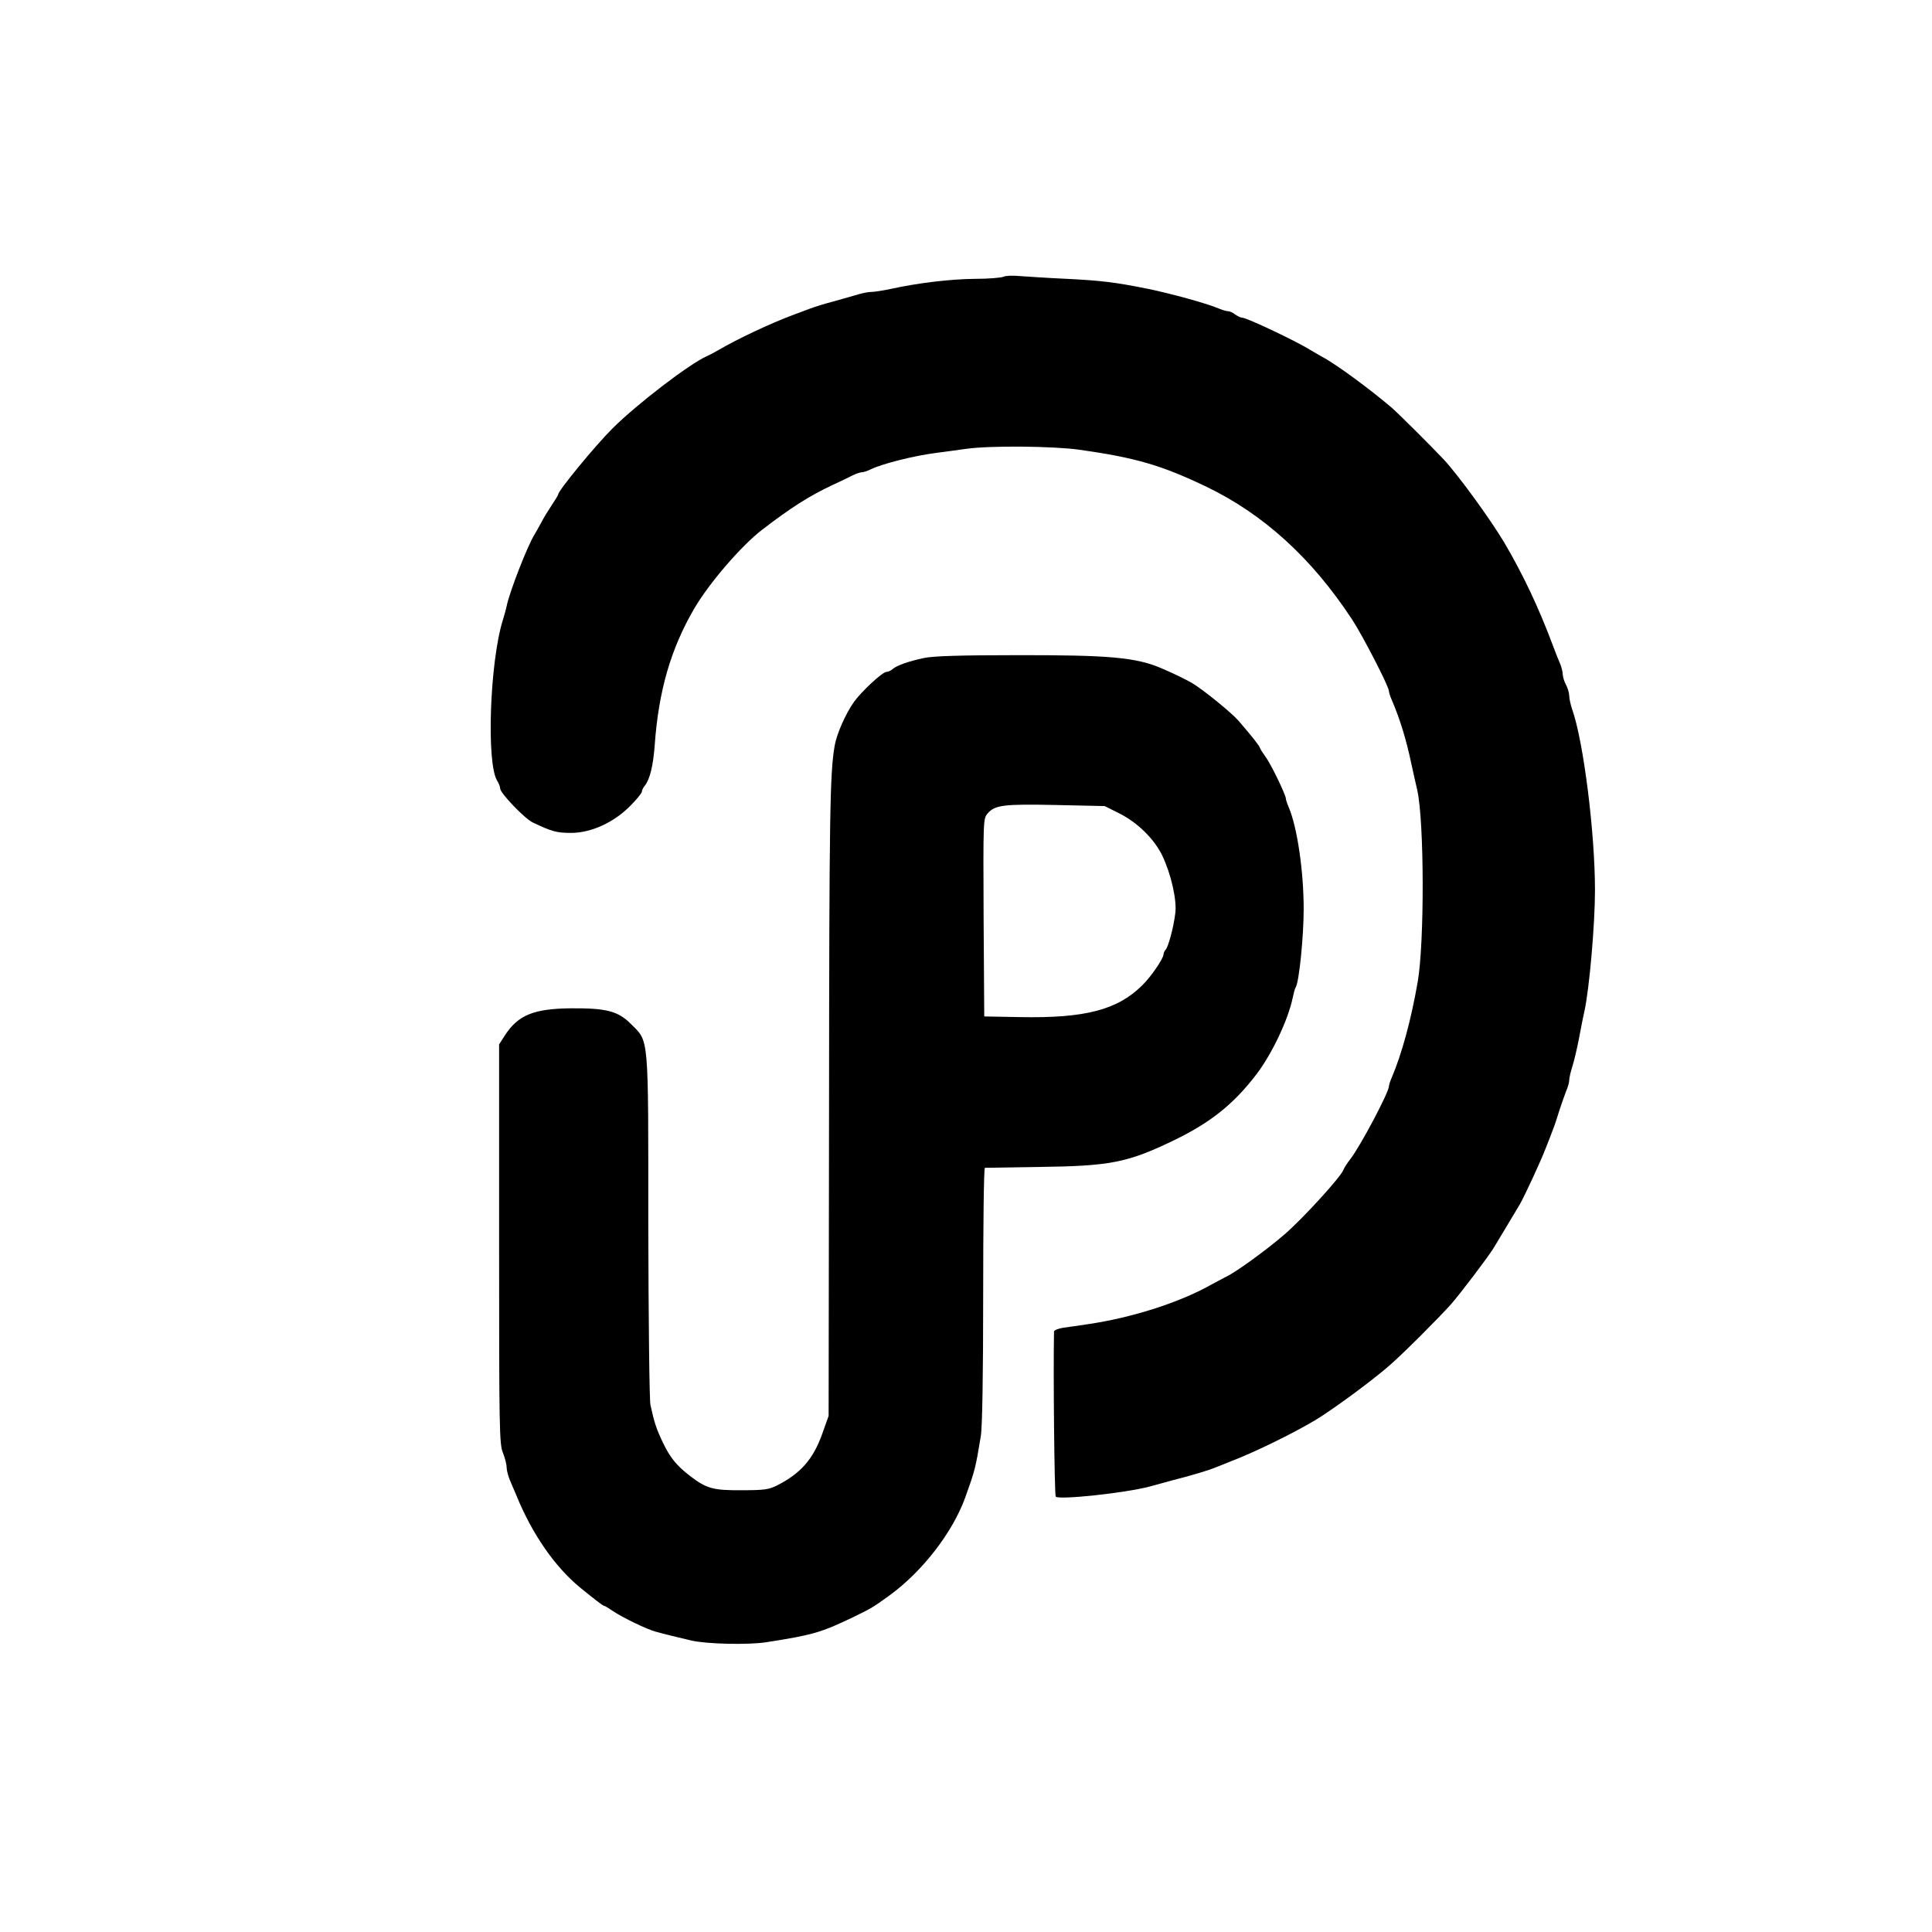 <?xml version="1.0" standalone="no"?>
<!DOCTYPE svg PUBLIC "-//W3C//DTD SVG 20010904//EN"
 "http://www.w3.org/TR/2001/REC-SVG-20010904/DTD/svg10.dtd">
<svg version="1.0" xmlns="http://www.w3.org/2000/svg"
 width="900pt" height="900pt" viewBox="0 0 900 900"
 preserveAspectRatio="xMidYMid meet">
<g transform="translate(0,900) scale(0.1,-0.1)"
fill="#000000" stroke="none">
<path d="M4675 7711 c-11 -5 -71 -10 -134 -10 -112 -1 -265 -19 -392 -47 -37
-8 -78 -14 -91 -14 -14 0 -44 -6 -69 -14 -24 -7 -73 -21 -109 -31 -36 -9 -83
-24 -105 -32 -22 -8 -58 -22 -80 -30 -103 -38 -264 -114 -345 -162 -19 -11
-45 -25 -57 -30 -81 -36 -323 -221 -439 -336 -83 -83 -254 -291 -254 -309 0
-3 -13 -24 -29 -48 -16 -24 -39 -61 -50 -83 -12 -22 -26 -47 -31 -55 -33 -53
-115 -264 -129 -330 -4 -19 -13 -51 -19 -70 -60 -193 -77 -665 -26 -747 8 -12
14 -29 14 -36 0 -22 114 -140 151 -158 90 -43 113 -49 179 -49 94 0 201 49
277 127 29 29 53 59 53 65 0 6 6 19 13 27 24 29 40 94 47 191 18 252 75 448
184 635 71 121 220 293 316 367 137 105 219 157 325 207 39 18 83 39 98 47 16
8 35 14 42 14 7 0 26 6 42 14 51 25 200 63 303 76 36 5 99 13 140 19 112 16
404 13 528 -4 262 -37 381 -72 587 -170 270 -129 495 -334 683 -620 50 -76
172 -313 172 -334 0 -6 6 -25 14 -43 38 -89 67 -183 91 -298 9 -41 21 -95 27
-120 33 -147 34 -713 2 -895 -30 -174 -74 -335 -120 -443 -8 -18 -14 -37 -14
-43 0 -27 -133 -279 -180 -339 -15 -19 -29 -42 -32 -50 -12 -33 -192 -230
-275 -301 -87 -75 -232 -180 -276 -199 -12 -6 -40 -21 -62 -33 -150 -85 -373
-156 -580 -186 -38 -6 -89 -13 -112 -16 -24 -4 -43 -12 -43 -18 -4 -190 2
-763 8 -769 16 -16 324 17 437 47 28 8 77 21 110 30 104 27 169 47 200 60 17
7 50 20 75 30 109 42 286 129 388 190 80 48 269 187 348 257 63 55 227 219
284 283 42 48 172 219 197 260 12 19 105 175 123 205 21 36 101 208 122 265 9
22 23 58 31 80 9 22 23 65 32 95 10 30 24 70 31 88 8 18 14 40 14 50 0 9 6 37
14 62 8 25 22 83 31 130 9 47 20 105 26 130 23 106 49 404 49 563 0 267 -53
691 -106 842 -8 23 -14 52 -14 65 -1 14 -7 36 -15 50 -8 14 -14 35 -15 47 0
12 -6 37 -14 55 -8 18 -21 51 -29 73 -69 185 -141 337 -231 490 -64 107 -213
312 -280 384 -59 63 -209 212 -242 241 -103 88 -266 208 -329 240 -11 6 -33
19 -50 29 -61 39 -297 151 -318 151 -7 0 -22 7 -33 15 -10 8 -25 15 -32 15 -8
0 -28 6 -45 13 -53 23 -221 69 -327 91 -154 31 -219 39 -380 47 -91 4 -190 11
-220 13 -30 3 -64 2 -75 -3z"/>
<path d="M4305 5935 c-74 -16 -125 -34 -146 -51 -8 -8 -22 -14 -30 -14 -18 0
-117 -92 -151 -140 -39 -55 -81 -150 -90 -205 -22 -126 -25 -318 -26 -1676
l-2 -1445 -30 -84 c-42 -118 -101 -184 -209 -239 -39 -20 -61 -23 -165 -23
-133 -1 -164 7 -241 66 -64 49 -94 87 -127 156 -30 63 -40 92 -58 175 -5 22
-9 398 -10 835 0 902 4 855 -81 940 -60 60 -113 74 -279 73 -174 -2 -246 -31
-308 -126 l-27 -42 0 -930 c0 -863 1 -933 18 -973 9 -23 17 -53 17 -67 0 -13
7 -41 16 -62 9 -21 22 -51 29 -68 74 -182 180 -334 298 -431 64 -52 105 -84
110 -84 4 0 23 -12 44 -26 45 -30 156 -84 198 -95 39 -11 109 -28 165 -41 73
-17 268 -21 350 -8 219 34 257 46 405 117 84 41 93 46 170 102 153 112 292
292 351 454 46 128 48 136 73 287 7 41 11 287 11 658 0 325 3 592 8 592 4 0
117 2 252 4 330 4 411 20 620 120 176 84 286 171 394 313 72 95 145 250 167
351 5 24 11 48 15 53 16 26 37 238 37 364 0 178 -30 380 -69 473 -8 18 -14 37
-14 42 0 17 -71 164 -95 195 -12 17 -24 35 -26 42 -4 11 -32 47 -99 125 -31
36 -162 143 -215 175 -21 13 -90 47 -140 68 -121 53 -245 64 -685 63 -254 0
-383 -4 -425 -13z m909 -724 c84 -42 162 -118 200 -196 41 -85 69 -208 61
-269 -8 -67 -33 -158 -45 -170 -5 -5 -10 -16 -10 -22 0 -19 -58 -104 -99 -144
-116 -115 -267 -154 -571 -148 l-165 3 -3 461 c-2 455 -2 461 19 485 34 39 75
44 318 39 l227 -5 68 -34z"/>
</g>
</svg>
